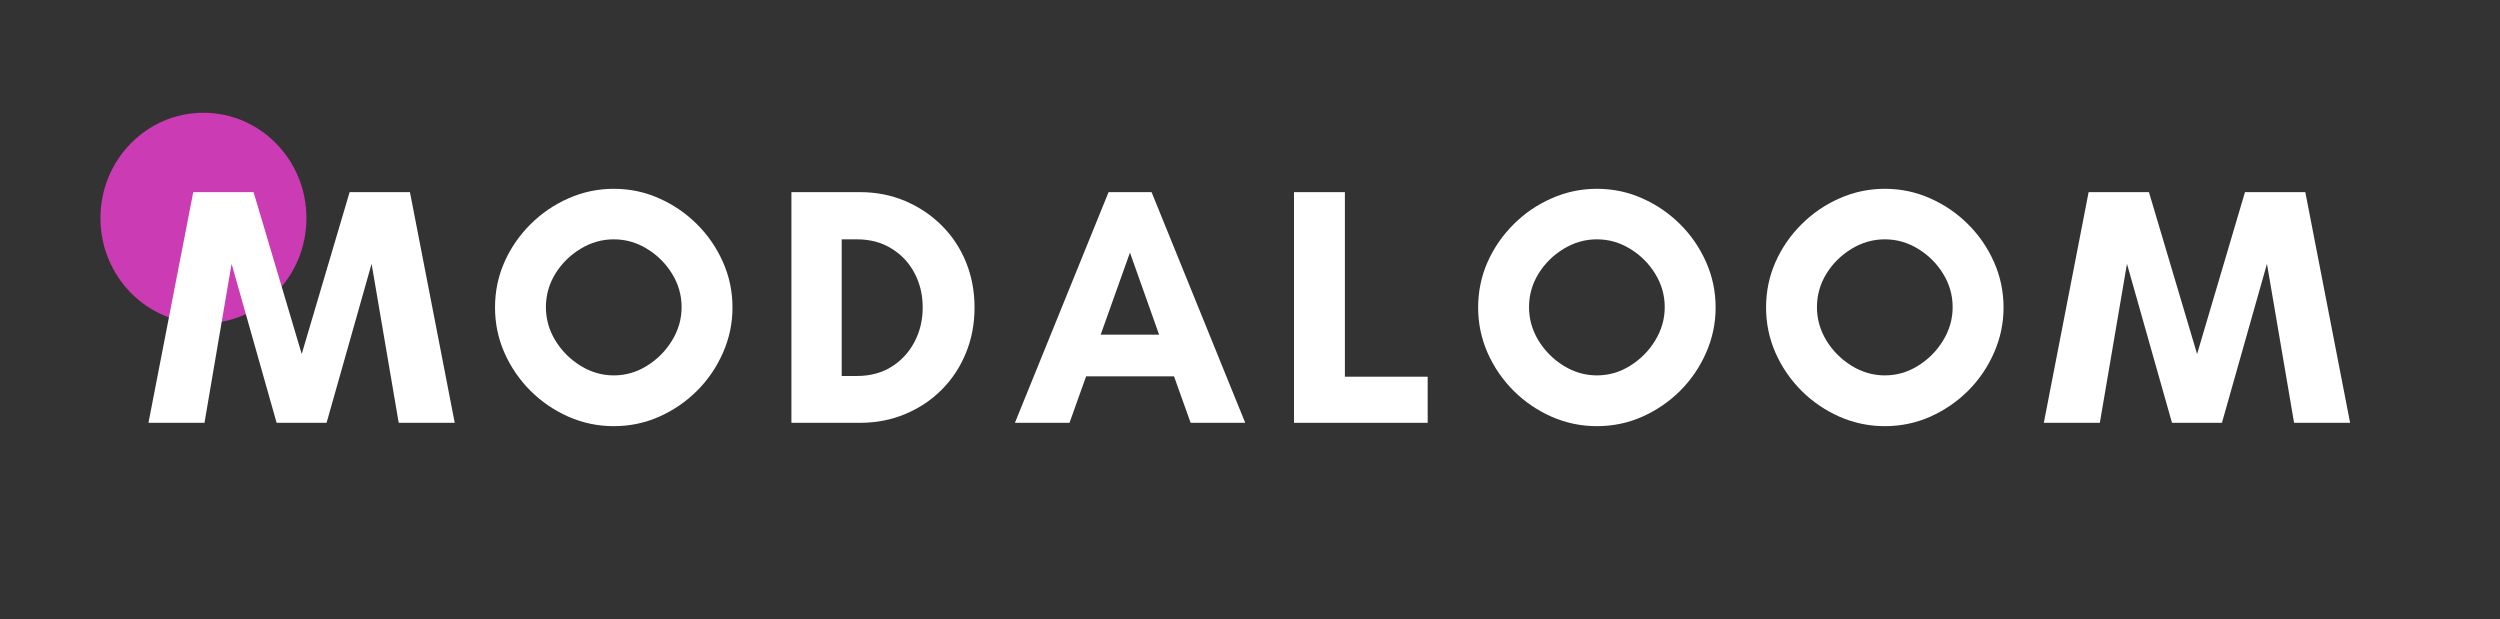 <svg xmlns="http://www.w3.org/2000/svg" xmlns:xlink="http://www.w3.org/1999/xlink" width="436" zoomAndPan="magnify" viewBox="0 0 327 81" height="108" preserveAspectRatio="xMidYMid meet" version="1.0"><rect x="0" y="0" width="327" height="81" fill="#333333" stroke="none"/><defs><g/><clipPath id="15f4b592da"><path d="M 13.137 14.75 L 40.082 14.75 L 40.082 42.328 L 13.137 42.328 Z M 13.137 14.75 " clip-rule="nonzero"/></clipPath><clipPath id="3eb4a67bd1"><path d="M 26.609 14.75 C 19.168 14.75 13.137 20.918 13.137 28.527 C 13.137 36.137 19.168 42.305 26.609 42.305 C 34.051 42.305 40.082 36.137 40.082 28.527 C 40.082 20.918 34.051 14.75 26.609 14.75 Z M 26.609 14.75 " clip-rule="nonzero"/></clipPath></defs><g clip-path="url(#15f4b592da)"><g clip-path="url(#3eb4a67bd1)"><path fill="#cb3bb3" d="M 13.137 14.75 L 40.082 14.75 L 40.082 42.328 L 13.137 42.328 Z M 13.137 14.75 " fill-opacity="1" fill-rule="nonzero"/></g></g><g fill="#ffffff" fill-opacity="1"><g transform="translate(19.199, 55.304)"><g><path d="M 40.281 0 L 32.953 0 L 29.406 -20.797 L 23.516 0 L 16.984 0 L 11.094 -20.797 L 7.547 0 L 0.219 0 L 6.078 -30.172 L 13.969 -30.172 L 20.266 -9 L 26.531 -30.172 L 34.422 -30.172 Z M 40.281 0 "/></g></g></g><g fill="#ffffff" fill-opacity="1"><g transform="translate(63.201, 55.304)"><g><path d="M 25.953 -15.125 C 25.953 -16.695 25.535 -18.156 24.703 -19.5 C 23.879 -20.844 22.789 -21.926 21.438 -22.75 C 20.094 -23.582 18.641 -24 17.078 -24 C 15.535 -24 14.082 -23.582 12.719 -22.75 C 11.363 -21.926 10.27 -20.844 9.438 -19.5 C 8.613 -18.156 8.203 -16.695 8.203 -15.125 C 8.203 -13.582 8.613 -12.129 9.438 -10.766 C 10.27 -9.41 11.363 -8.312 12.719 -7.469 C 14.082 -6.625 15.535 -6.203 17.078 -6.203 C 18.641 -6.203 20.094 -6.625 21.438 -7.469 C 22.789 -8.312 23.879 -9.41 24.703 -10.766 C 25.535 -12.129 25.953 -13.582 25.953 -15.125 Z M 32.609 -15.078 C 32.609 -13.016 32.191 -11.039 31.359 -9.156 C 30.535 -7.281 29.406 -5.625 27.969 -4.188 C 26.531 -2.758 24.879 -1.629 23.016 -0.797 C 21.16 0.023 19.18 0.438 17.078 0.438 C 15.004 0.438 13.031 0.023 11.156 -0.797 C 9.281 -1.629 7.625 -2.758 6.188 -4.188 C 4.75 -5.625 3.613 -7.281 2.781 -9.156 C 1.957 -11.039 1.547 -13.016 1.547 -15.078 C 1.547 -17.18 1.957 -19.164 2.781 -21.031 C 3.613 -22.895 4.75 -24.539 6.188 -25.969 C 7.625 -27.406 9.281 -28.535 11.156 -29.359 C 13.031 -30.191 15.004 -30.609 17.078 -30.609 C 19.18 -30.609 21.16 -30.191 23.016 -29.359 C 24.879 -28.535 26.531 -27.406 27.969 -25.969 C 29.406 -24.539 30.535 -22.895 31.359 -21.031 C 32.191 -19.164 32.609 -17.18 32.609 -15.078 Z M 32.609 -15.078 "/></g></g></g><g fill="#ffffff" fill-opacity="1"><g transform="translate(100.861, 55.304)"><g><path d="M 9.234 -6.125 L 11.219 -6.125 C 12.938 -6.125 14.438 -6.52 15.719 -7.312 C 17.008 -8.113 18.016 -9.191 18.734 -10.547 C 19.461 -11.91 19.828 -13.422 19.828 -15.078 C 19.828 -16.766 19.461 -18.281 18.734 -19.625 C 18.016 -20.969 17.008 -22.031 15.719 -22.812 C 14.438 -23.602 12.938 -24 11.219 -24 L 9.234 -24 Z M 2.656 -30.172 L 11.625 -30.172 C 13.75 -30.172 15.719 -29.785 17.531 -29.016 C 19.352 -28.242 20.945 -27.176 22.312 -25.812 C 23.676 -24.457 24.734 -22.863 25.484 -21.031 C 26.234 -19.195 26.609 -17.211 26.609 -15.078 C 26.609 -12.953 26.234 -10.973 25.484 -9.141 C 24.734 -7.305 23.68 -5.707 22.328 -4.344 C 20.984 -2.988 19.395 -1.926 17.562 -1.156 C 15.727 -0.383 13.75 0 11.625 0 L 2.656 0 Z M 2.656 -30.172 "/></g></g></g><g fill="#ffffff" fill-opacity="1"><g transform="translate(132.532, 55.304)"><g><path d="M 19.078 -11.531 L 15.266 -22.266 L 11.438 -11.531 Z M 30.344 0 L 23.203 0 L 21.031 -6.078 L 9.531 -6.078 L 7.359 0 L 0.219 0 L 12.469 -30.172 L 18.094 -30.172 Z M 30.344 0 "/></g></g></g><g fill="#ffffff" fill-opacity="1"><g transform="translate(166.599, 55.304)"><g><path d="M 2.656 0 L 2.656 -30.172 L 9.312 -30.172 L 9.312 -6.031 L 20.141 -6.031 L 20.141 0 Z M 2.656 0 "/></g></g></g><g fill="#ffffff" fill-opacity="1"><g transform="translate(191.794, 55.304)"><g><path d="M 25.953 -15.125 C 25.953 -16.695 25.535 -18.156 24.703 -19.5 C 23.879 -20.844 22.789 -21.926 21.438 -22.75 C 20.094 -23.582 18.641 -24 17.078 -24 C 15.535 -24 14.082 -23.582 12.719 -22.75 C 11.363 -21.926 10.27 -20.844 9.438 -19.5 C 8.613 -18.156 8.203 -16.695 8.203 -15.125 C 8.203 -13.582 8.613 -12.129 9.438 -10.766 C 10.27 -9.41 11.363 -8.312 12.719 -7.469 C 14.082 -6.625 15.535 -6.203 17.078 -6.203 C 18.641 -6.203 20.094 -6.625 21.438 -7.469 C 22.789 -8.312 23.879 -9.41 24.703 -10.766 C 25.535 -12.129 25.953 -13.582 25.953 -15.125 Z M 32.609 -15.078 C 32.609 -13.016 32.191 -11.039 31.359 -9.156 C 30.535 -7.281 29.406 -5.625 27.969 -4.188 C 26.531 -2.758 24.879 -1.629 23.016 -0.797 C 21.16 0.023 19.18 0.438 17.078 0.438 C 15.004 0.438 13.031 0.023 11.156 -0.797 C 9.281 -1.629 7.625 -2.758 6.188 -4.188 C 4.75 -5.625 3.613 -7.281 2.781 -9.156 C 1.957 -11.039 1.547 -13.016 1.547 -15.078 C 1.547 -17.18 1.957 -19.164 2.781 -21.031 C 3.613 -22.895 4.75 -24.539 6.188 -25.969 C 7.625 -27.406 9.281 -28.535 11.156 -29.359 C 13.031 -30.191 15.004 -30.609 17.078 -30.609 C 19.18 -30.609 21.16 -30.191 23.016 -29.359 C 24.879 -28.535 26.531 -27.406 27.969 -25.969 C 29.406 -24.539 30.535 -22.895 31.359 -21.031 C 32.191 -19.164 32.609 -17.18 32.609 -15.078 Z M 32.609 -15.078 "/></g></g></g><g fill="#ffffff" fill-opacity="1"><g transform="translate(229.454, 55.304)"><g><path d="M 25.953 -15.125 C 25.953 -16.695 25.535 -18.156 24.703 -19.5 C 23.879 -20.844 22.789 -21.926 21.438 -22.75 C 20.094 -23.582 18.641 -24 17.078 -24 C 15.535 -24 14.082 -23.582 12.719 -22.75 C 11.363 -21.926 10.27 -20.844 9.438 -19.5 C 8.613 -18.156 8.203 -16.695 8.203 -15.125 C 8.203 -13.582 8.613 -12.129 9.438 -10.766 C 10.27 -9.41 11.363 -8.312 12.719 -7.469 C 14.082 -6.625 15.535 -6.203 17.078 -6.203 C 18.641 -6.203 20.094 -6.625 21.438 -7.469 C 22.789 -8.312 23.879 -9.41 24.703 -10.766 C 25.535 -12.129 25.953 -13.582 25.953 -15.125 Z M 32.609 -15.078 C 32.609 -13.016 32.191 -11.039 31.359 -9.156 C 30.535 -7.281 29.406 -5.625 27.969 -4.188 C 26.531 -2.758 24.879 -1.629 23.016 -0.797 C 21.16 0.023 19.18 0.438 17.078 0.438 C 15.004 0.438 13.031 0.023 11.156 -0.797 C 9.281 -1.629 7.625 -2.758 6.188 -4.188 C 4.75 -5.625 3.613 -7.281 2.781 -9.156 C 1.957 -11.039 1.547 -13.016 1.547 -15.078 C 1.547 -17.18 1.957 -19.164 2.781 -21.031 C 3.613 -22.895 4.75 -24.539 6.188 -25.969 C 7.625 -27.406 9.281 -28.535 11.156 -29.359 C 13.031 -30.191 15.004 -30.609 17.078 -30.609 C 19.18 -30.609 21.16 -30.191 23.016 -29.359 C 24.879 -28.535 26.531 -27.406 27.969 -25.969 C 29.406 -24.539 30.535 -22.895 31.359 -21.031 C 32.191 -19.164 32.609 -17.18 32.609 -15.078 Z M 32.609 -15.078 "/></g></g></g><g fill="#ffffff" fill-opacity="1"><g transform="translate(267.113, 55.304)"><g><path d="M 40.281 0 L 32.953 0 L 29.406 -20.797 L 23.516 0 L 16.984 0 L 11.094 -20.797 L 7.547 0 L 0.219 0 L 6.078 -30.172 L 13.969 -30.172 L 20.266 -9 L 26.531 -30.172 L 34.422 -30.172 Z M 40.281 0 "/></g></g></g></svg>